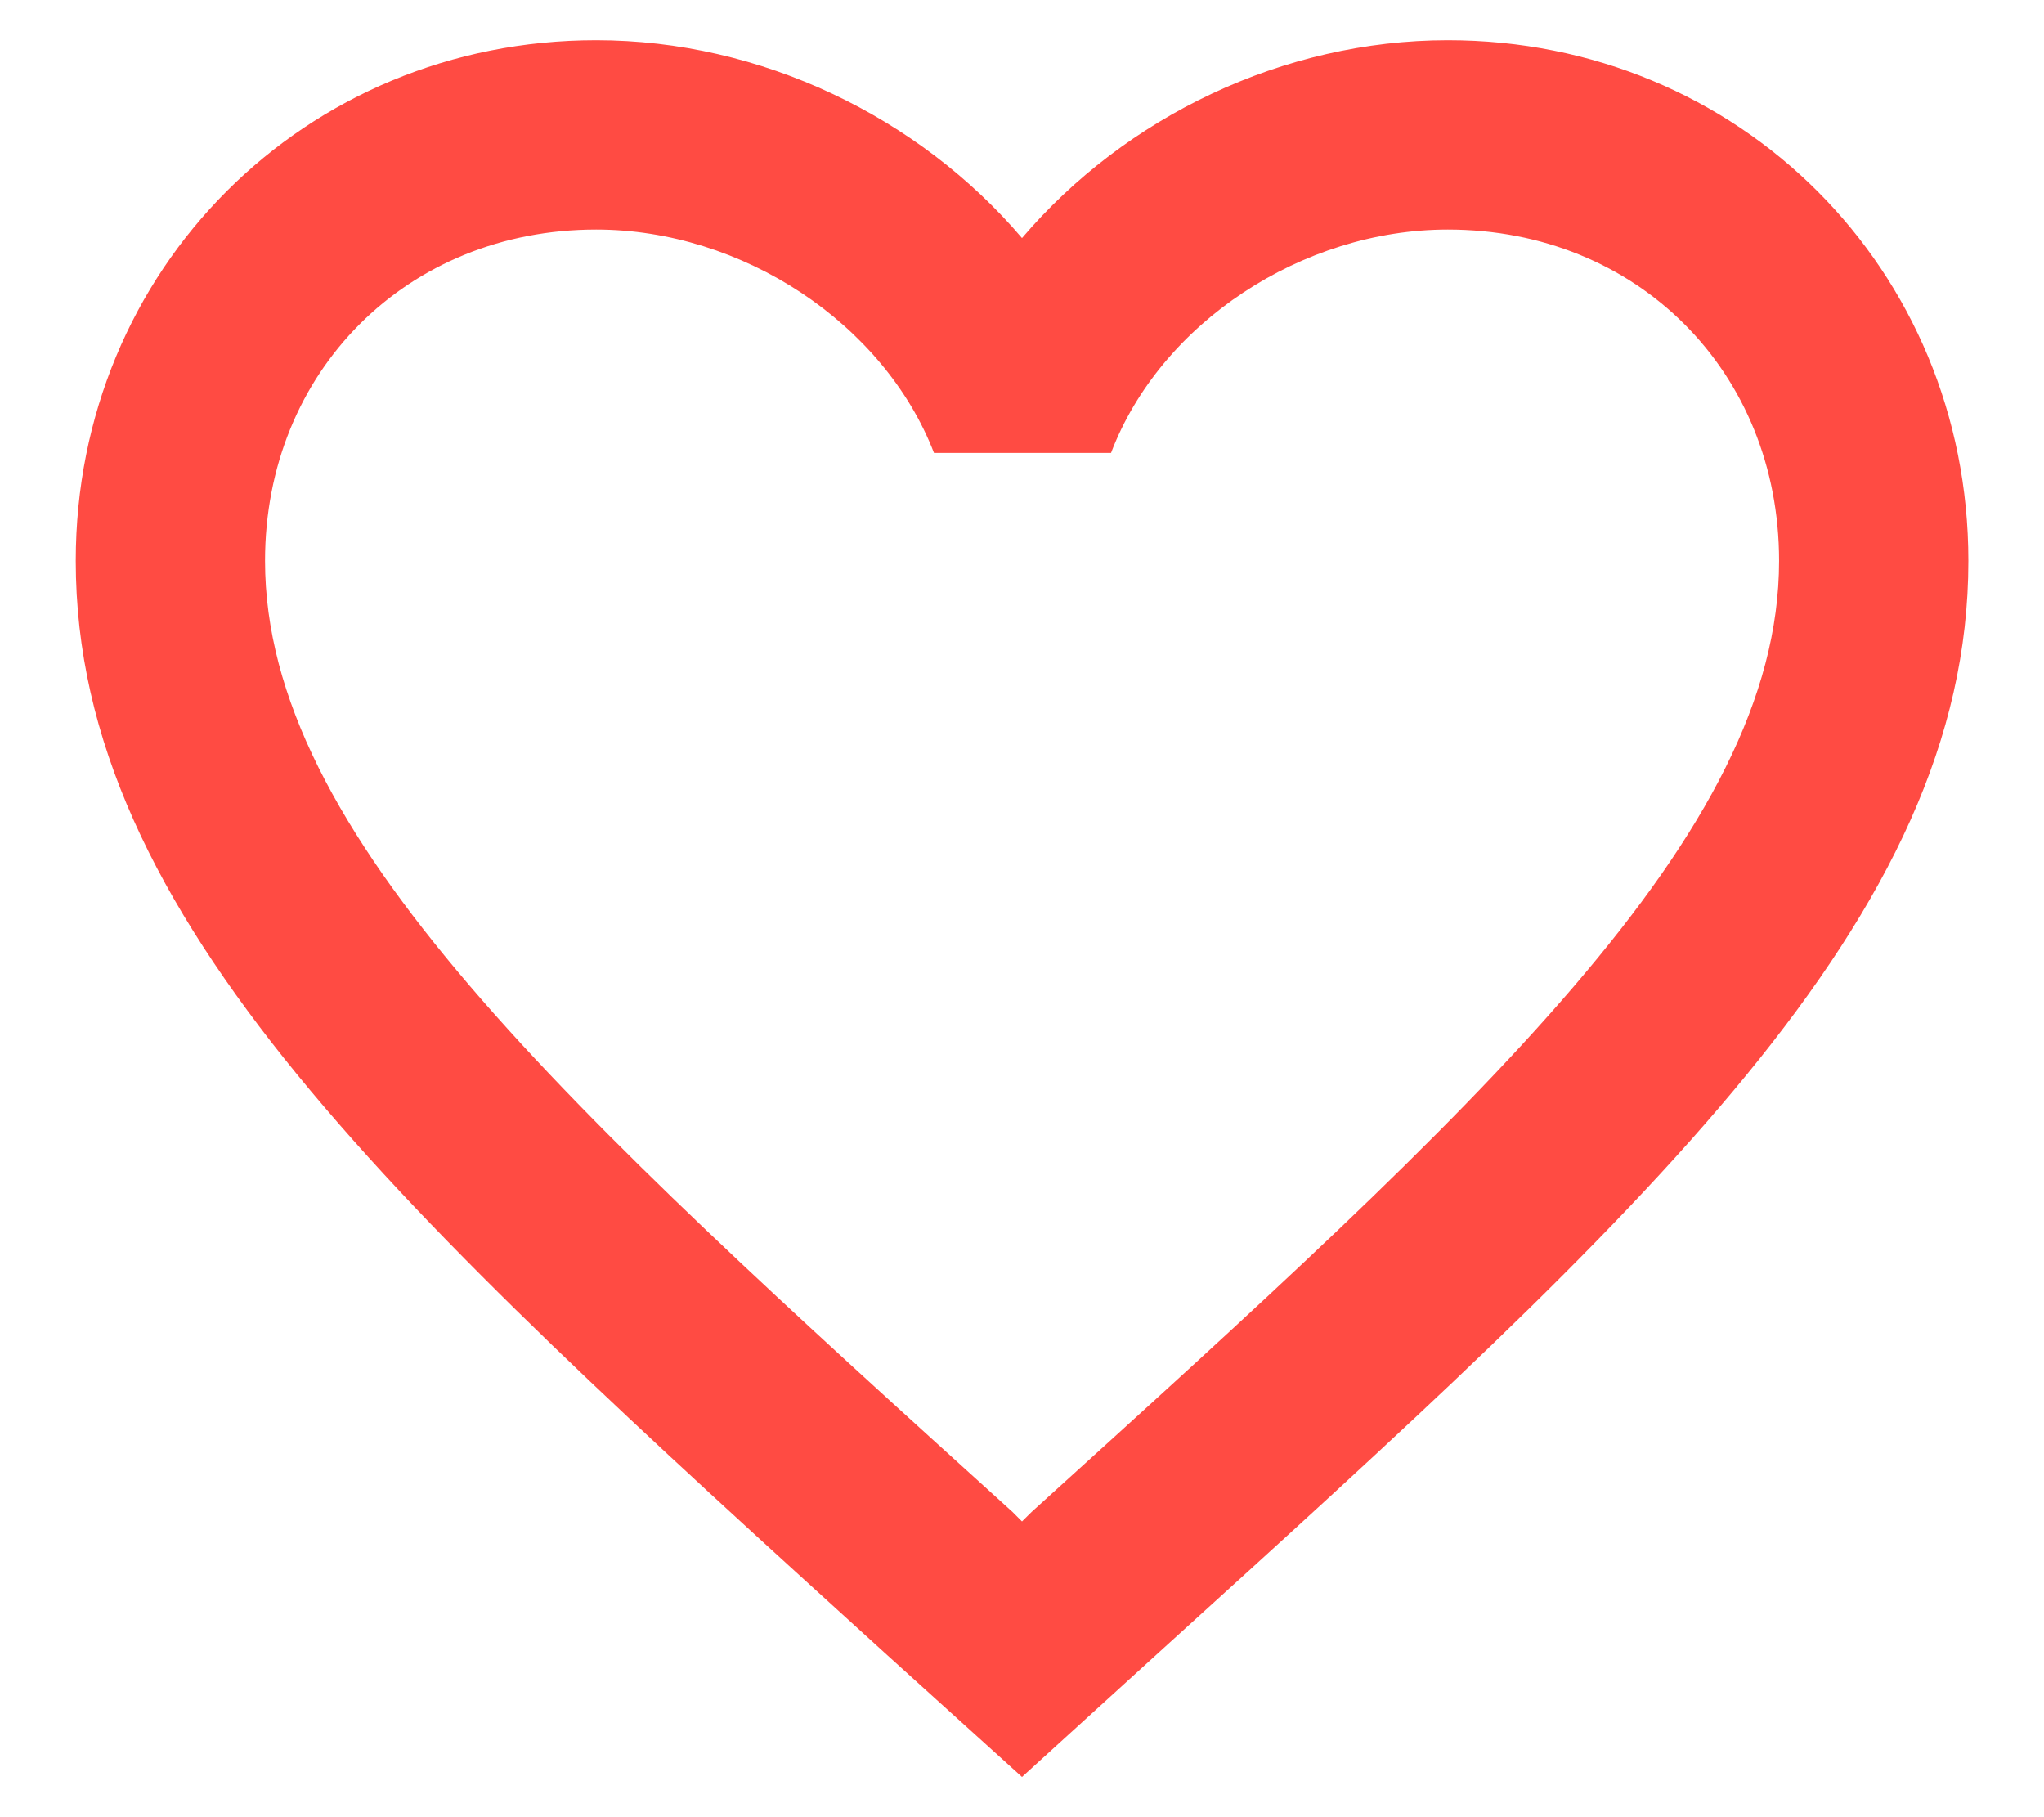 <svg width="18" height="16" viewBox="0 0 18 16" fill="none" xmlns="http://www.w3.org/2000/svg">
<path d="M12.75 0.354C11.3 0.354 9.909 1.029 9 2.096C8.092 1.029 6.7 0.354 5.25 0.354C2.684 0.354 0.667 2.371 0.667 4.938C0.667 8.088 3.5 10.654 7.792 14.554L9 15.646L10.209 14.546C14.5 10.654 17.334 8.088 17.334 4.938C17.334 2.371 15.317 0.354 12.75 0.354ZM9.084 13.313L9 13.396L8.917 13.313C4.95 9.721 2.334 7.346 2.334 4.938C2.334 3.271 3.584 2.021 5.25 2.021C6.534 2.021 7.784 2.846 8.225 3.988H9.784C10.217 2.846 11.467 2.021 12.75 2.021C14.417 2.021 15.667 3.271 15.667 4.938C15.667 7.346 13.05 9.721 9.084 13.313Z" fill="#FF4B43"/>
</svg>
